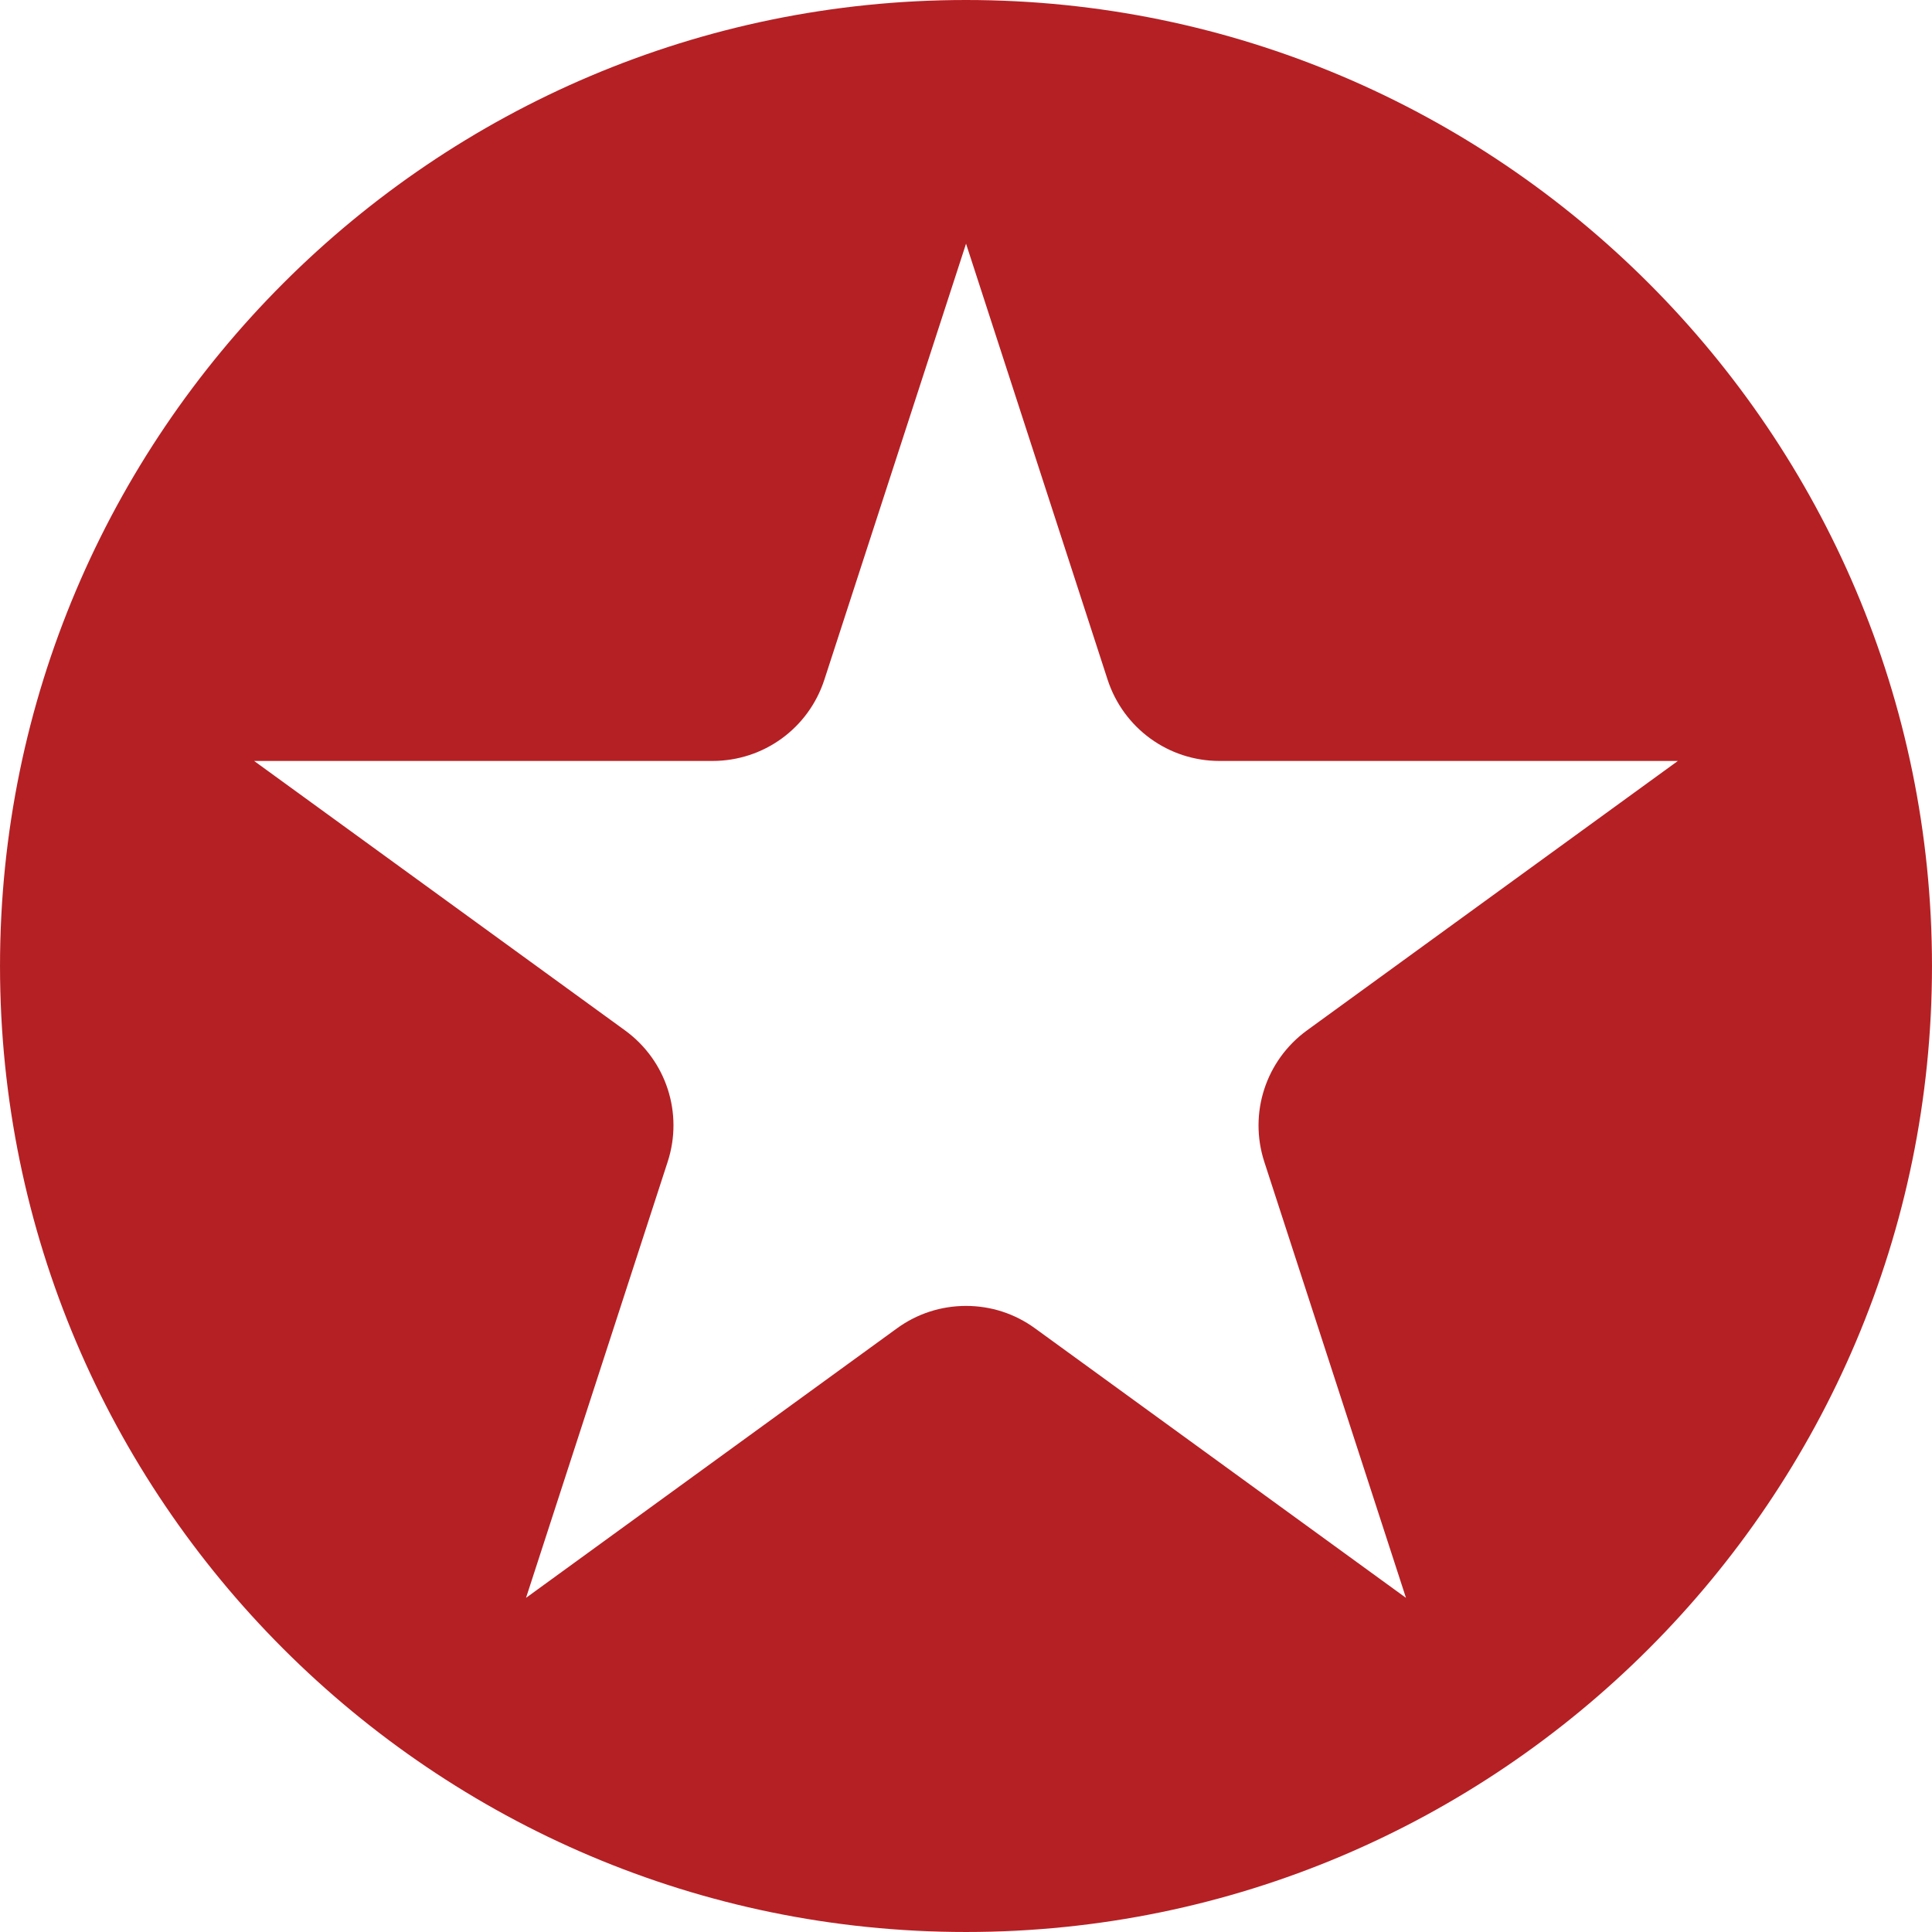 <?xml version="1.0" encoding="iso-8859-1"?>
<!-- Generator: Adobe Illustrator 16.0.0, SVG Export Plug-In . SVG Version: 6.00 Build 0)  -->
<!DOCTYPE svg PUBLIC "-//W3C//DTD SVG 1.1//EN" "http://www.w3.org/Graphics/SVG/1.1/DTD/svg11.dtd">
<svg xmlns="http://www.w3.org/2000/svg" xmlns:xlink="http://www.w3.org/1999/xlink" version="1.1" id="Capa_1" x="0px" y="0px" width="512px" height="512px" viewBox="0 0 378.05 378.05" style="enable-background:new 0 0 378.05 378.05;" xml:space="preserve">
<g>
	<path d="M189.027,0C84.796,0,0.003,84.8,0.003,189.028c0,104.234,84.793,189.021,189.024,189.021   c104.231,0,189.02-84.787,189.02-189.021C378.047,84.8,293.265,0,189.027,0z M130.649,227.336c3.092-9.494-0.27-19.834-8.35-25.713   l-72.574-52.722h89.693c10.01,0,18.795-6.39,21.891-15.895l27.724-85.322l27.706,85.328c3.111,9.499,11.902,15.889,21.882,15.889   h89.7l-72.574,52.722c-8.07,5.879-11.428,16.213-8.353,25.713l27.724,85.328l-72.574-52.729c-3.951-2.876-8.622-4.396-13.51-4.396   s-9.581,1.52-13.529,4.396l-72.574,52.729L130.649,227.336z" fill="#b52024"/>
</g>
<g>
</g>
<g>
</g>
<g>
</g>
<g>
</g>
<g>
</g>
<g>
</g>
<g>
</g>
<g>
</g>
<g>
</g>
<g>
</g>
<g>
</g>
<g>
</g>
<g>
</g>
<g>
</g>
<g>
</g>
</svg>
